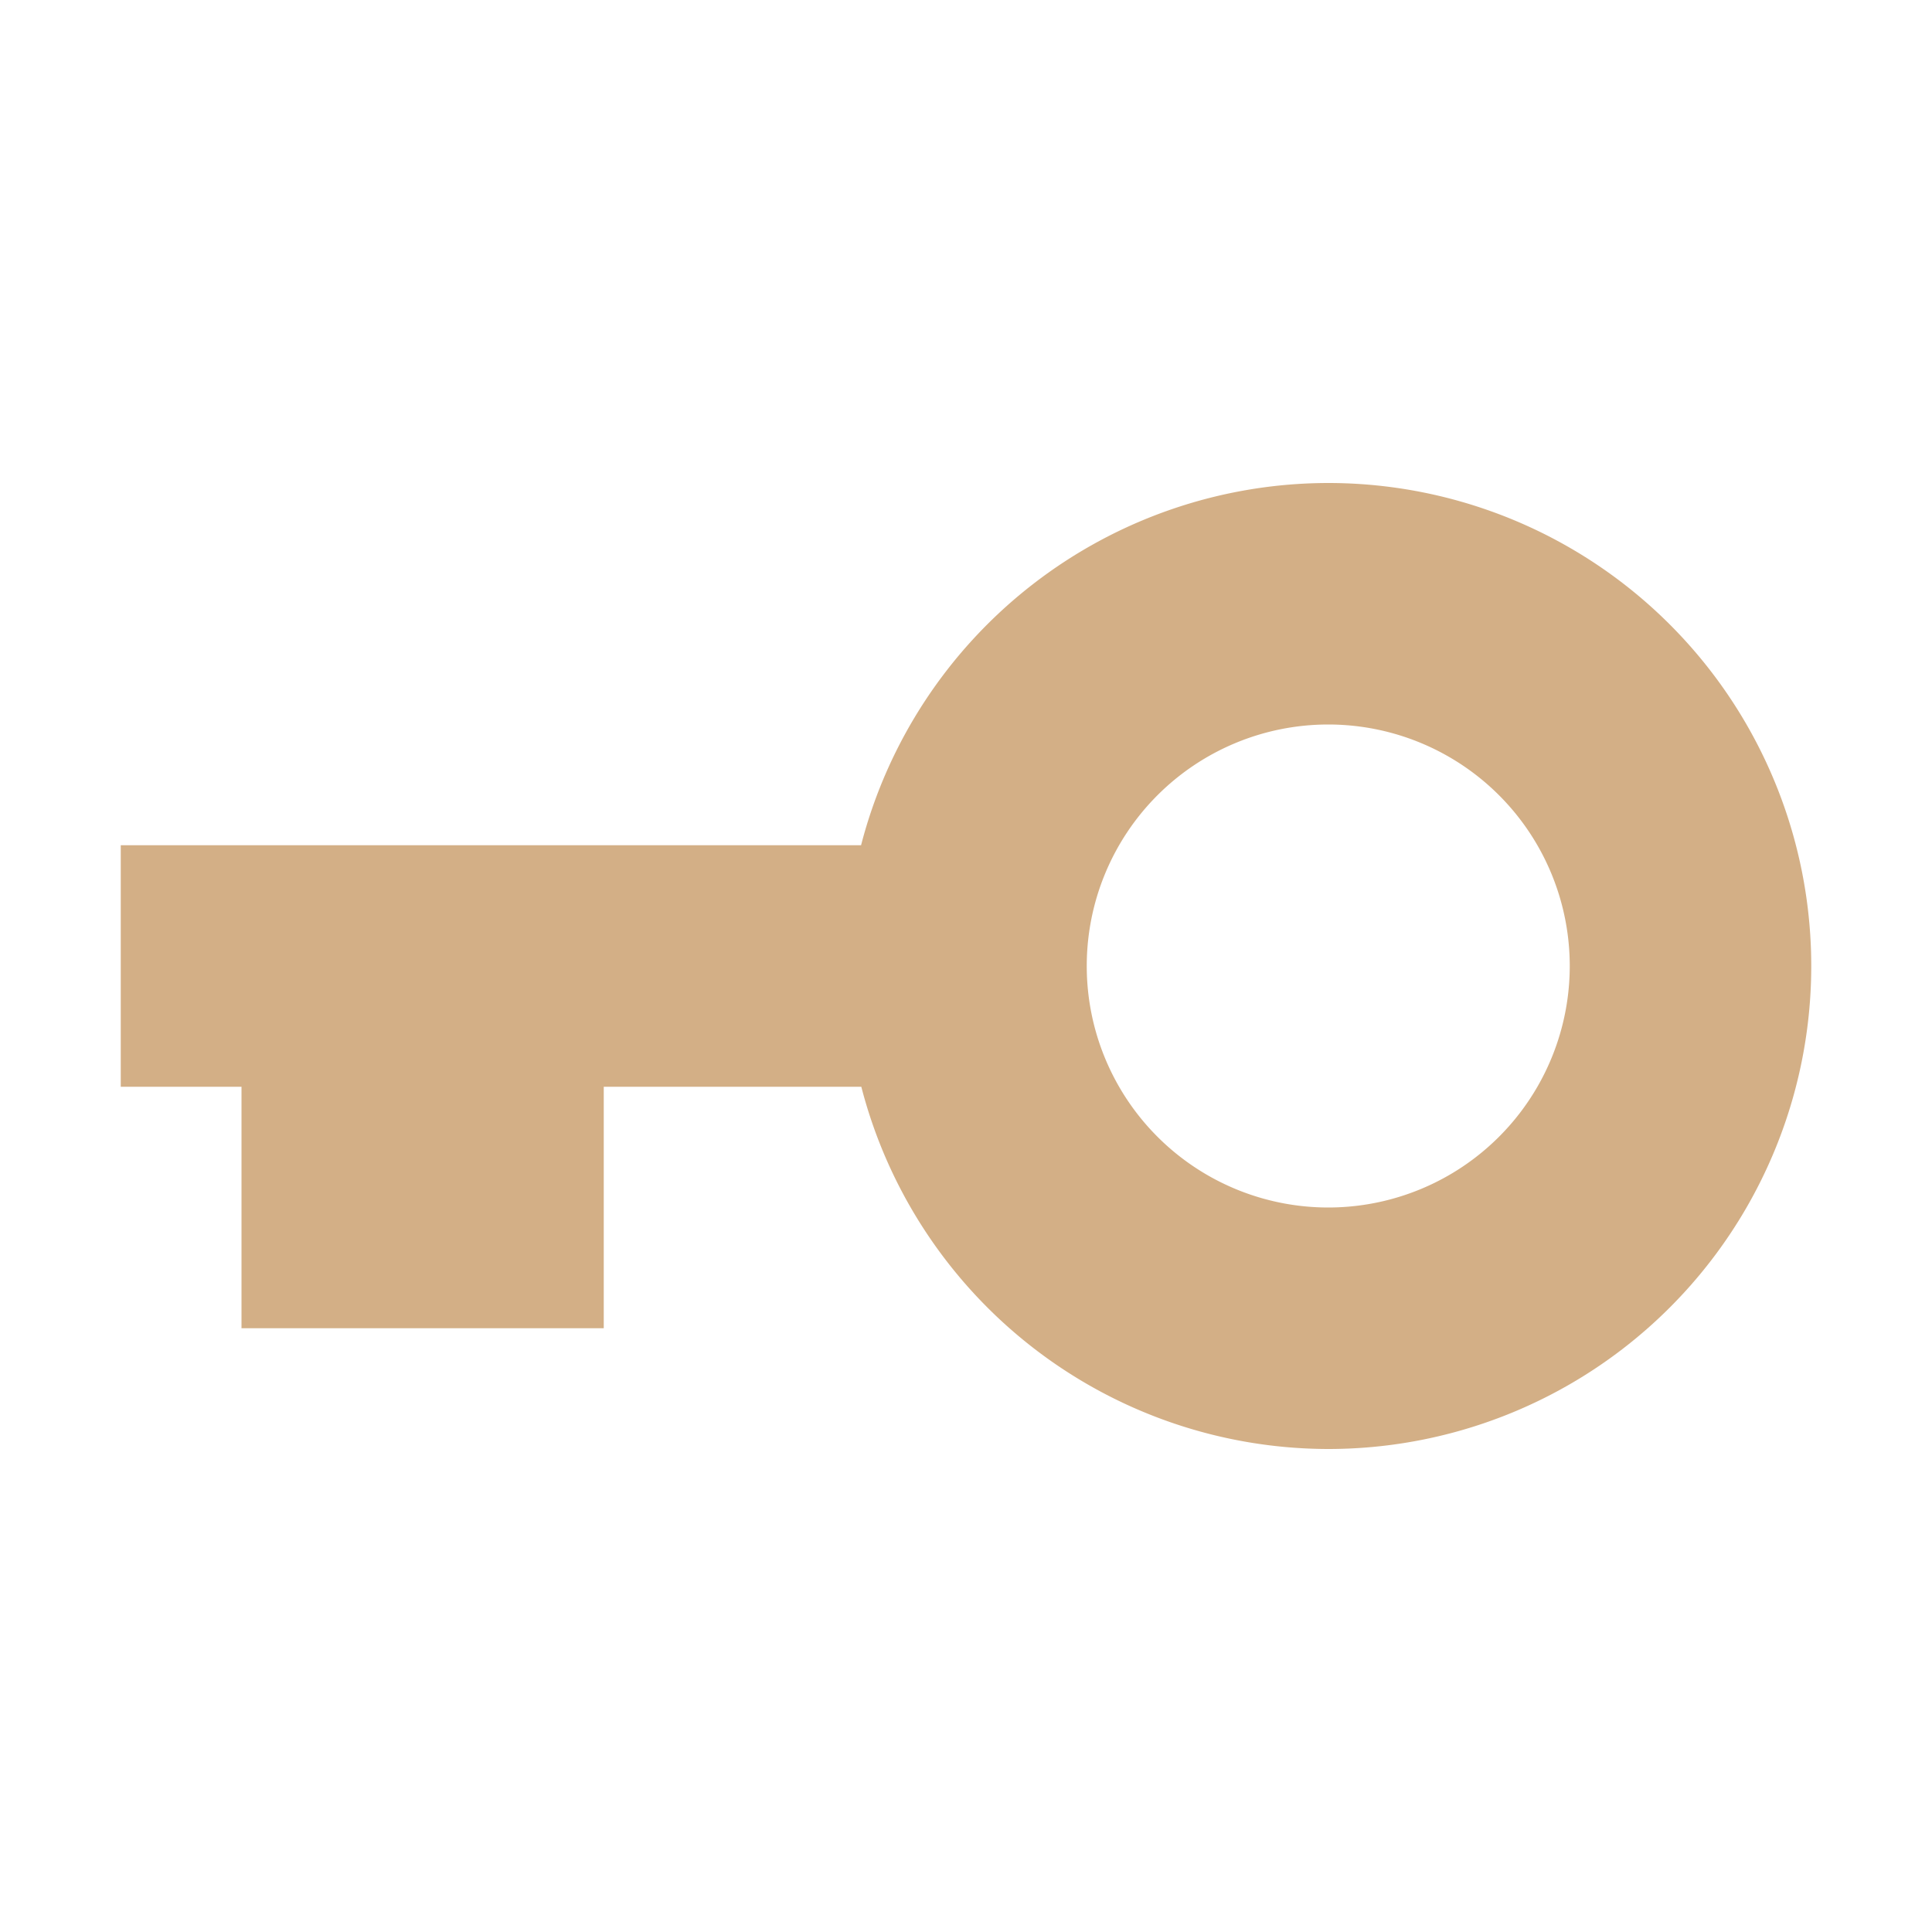 <svg height="16" viewBox="0 0 16 16" width="16" xmlns="http://www.w3.org/2000/svg"><path d="m11 4a4 4 0 0 0 -3.869 3h-6.131v2h1v2h3v-2h2.133a4 4 0 0 0 3.867 3 4 4 0 0 0 4-4 4 4 0 0 0 -4-4zm0 2a2 2 0 0 1 2 2 2 2 0 0 1 -2 2 2 2 0 0 1 -2-2 2 2 0 0 1 2-2z" fill="#d3af86" fill-opacity=".996"/></svg>